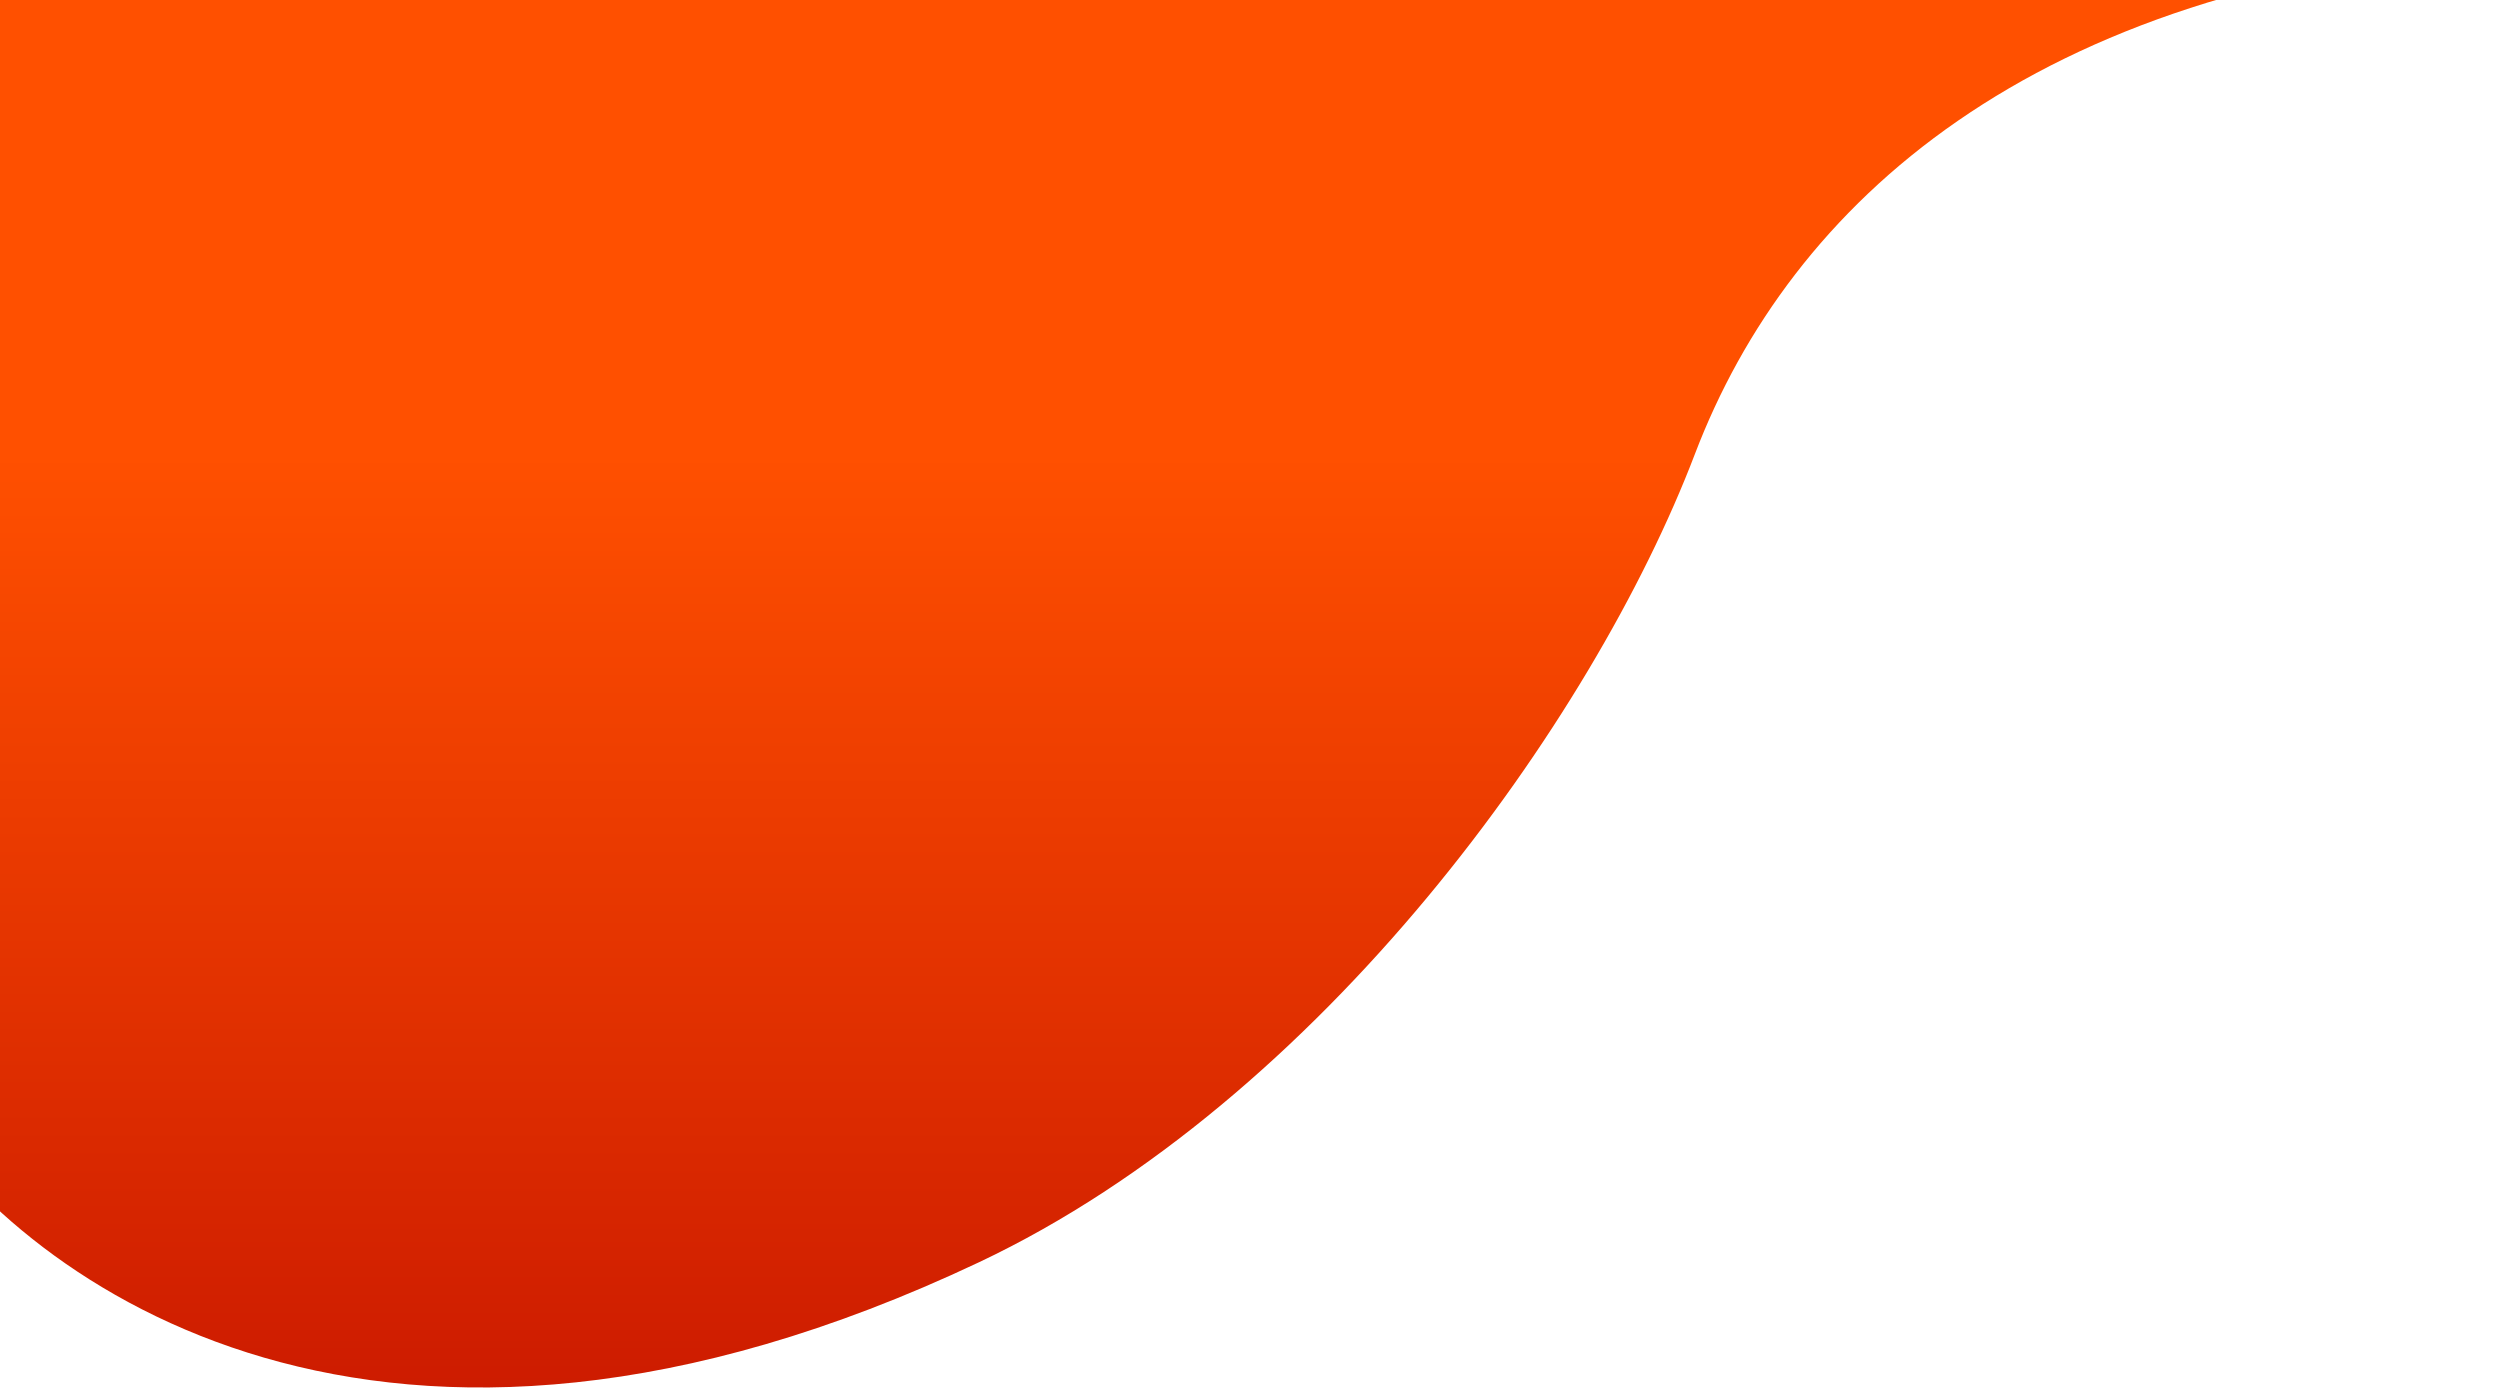 <svg width="200" height="111" viewBox="0 0 200 111" fill="none" xmlns="http://www.w3.org/2000/svg">
<path d="M135.588 36.333C143.253 16.231 162.564 -1.238 200 -4H-7V88.82C2.109 102.735 30.436 123.627 78.332 100.975C105.67 88.046 127.439 57.701 135.588 36.333Z" fill="url(#paint0_linear_386_24)"/>
<defs>
<linearGradient id="paint0_linear_386_24" x1="83.838" y1="-4" x2="83.838" y2="118.473" gradientUnits="userSpaceOnUse">
<stop offset="0.329" stop-color="#FF5000"/>
<stop offset="1" stop-color="#C81600"/>
</linearGradient>
</defs>
</svg>
